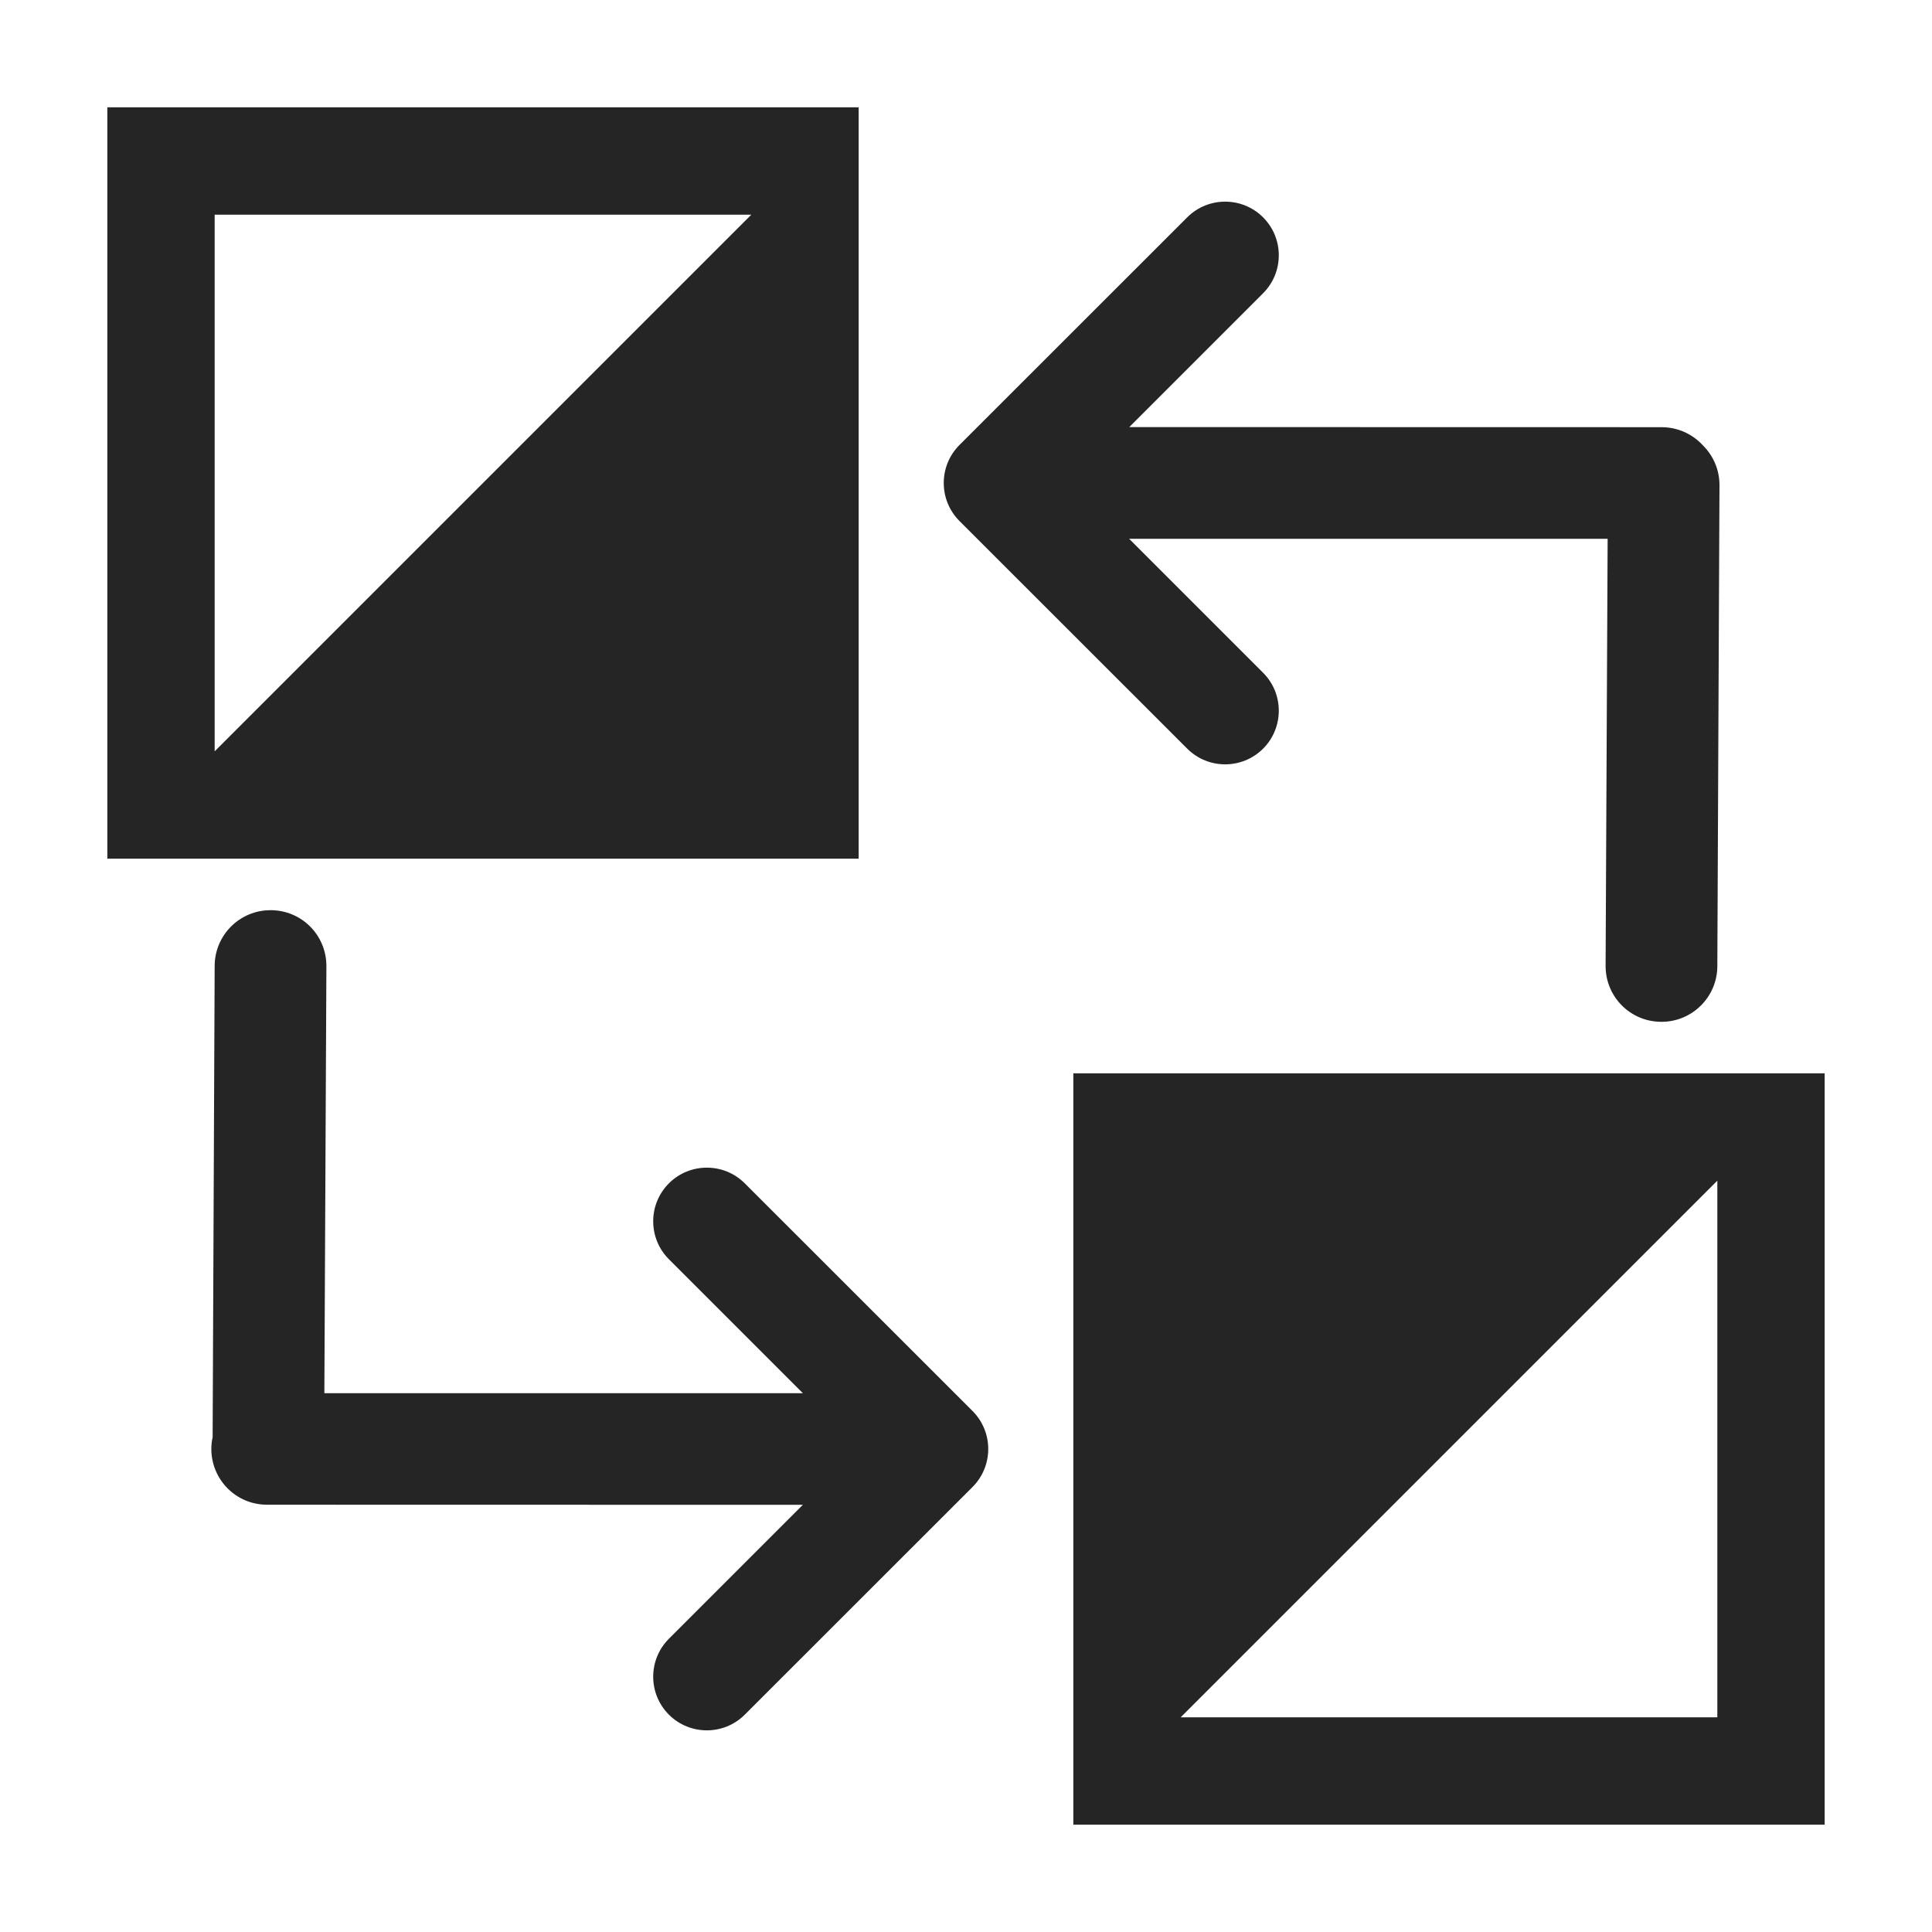 <svg width="18" height="18" viewBox="0 0 18 18" fill="none" xmlns="http://www.w3.org/2000/svg">
<path fill-rule="evenodd" clip-rule="evenodd" d="M7.48 14.02L6.232 15.268C6.037 15.463 6.037 15.78 6.232 15.975C6.427 16.17 6.744 16.17 6.939 15.975L9.061 13.854C9.256 13.658 9.256 13.342 9.061 13.146L6.939 11.025C6.744 10.83 6.427 10.83 6.232 11.025C6.037 11.22 6.037 11.537 6.232 11.732L7.48 12.98H3.022L3.041 9C3.041 8.711 2.808 8.479 2.52 8.48C2.233 8.48 2 8.713 2 9L1.981 13.391C1.973 13.426 1.969 13.462 1.969 13.499C1.969 13.787 2.201 14.02 2.489 14.019L7.48 14.02V14.02ZM10.521 3.979L11.768 2.732C11.963 2.537 11.963 2.22 11.768 2.025C11.573 1.83 11.256 1.83 11.061 2.025L8.939 4.146C8.744 4.342 8.744 4.658 8.939 4.854L11.061 6.975C11.256 7.17 11.573 7.17 11.768 6.975C11.963 6.78 11.963 6.463 11.768 6.268L10.52 5.02H14.978L14.959 9C14.959 9.289 15.192 9.521 15.48 9.52C15.767 9.52 16 9.287 16 9L16.02 4.52C16.02 4.376 15.962 4.246 15.868 4.152C15.772 4.046 15.634 3.98 15.48 3.98L10.521 3.979V3.979ZM8 1V8H1V1H8V1ZM10 17V10H17V17H10V17ZM11 16H16V11L11 16V16V16ZM7 2H2V7L7 2V2V2Z" fill="#252525"/>
</svg>
